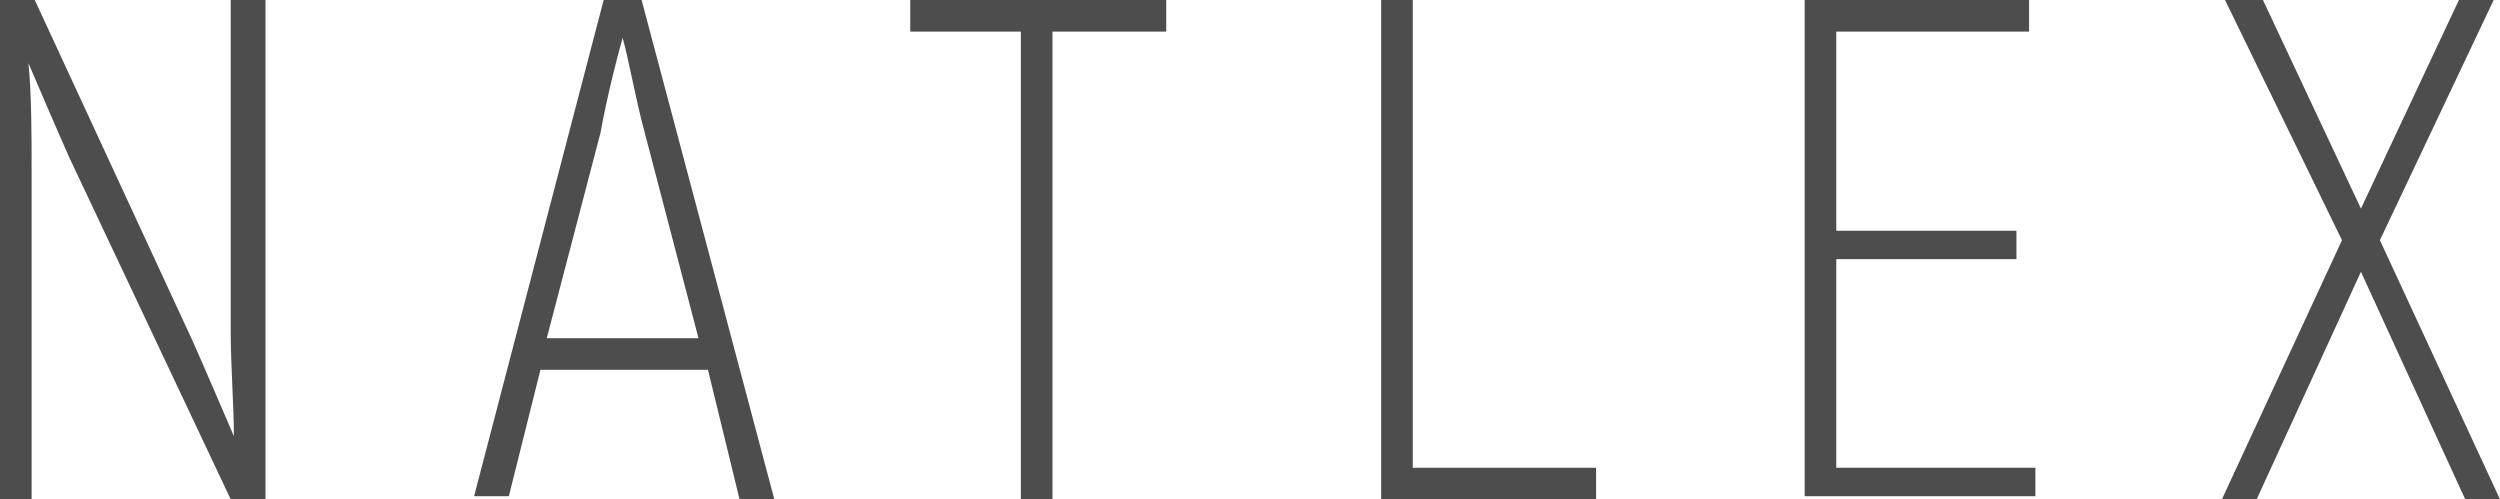 <?xml version="1.0" encoding="utf-8"?>
<!-- Generator: Adobe Illustrator 18.0.0, SVG Export Plug-In . SVG Version: 6.00 Build 0)  -->
<!DOCTYPE svg PUBLIC "-//W3C//DTD SVG 1.1//EN" "http://www.w3.org/Graphics/SVG/1.1/DTD/svg11.dtd">
<svg version="1.1" id="Layer_1" xmlns="http://www.w3.org/2000/svg" xmlns:xlink="http://www.w3.org/1999/xlink" x="0px" y="0px"
	 width="79.1px" height="15.8px" viewBox="0 0 79.1 15.8" enable-background="new 0 0 79.1 15.8" xml:space="preserve">
<g>
	<path fill="#4D4D4D" d="M8.4,0v15.8H7.3L2.2,5c-0.4-0.9-1-2.3-1.3-3l0,0C1,3,1,4.3,1,5.3v10.5H0V0h1.1l5,10.8c0.4,0.9,1,2.3,1.3,3
		l0,0c0-0.9-0.1-2.3-0.1-3.3V0H8.4z"/>
	<path fill="#4D4D4D" d="M22.4,11.7h-5.3l-1,4H15L19.1,0h1.2l4.2,15.8h-1.1L22.4,11.7z M22.1,10.7l-1.7-6.5c-0.3-1.1-0.5-2.3-0.7-3
		c-0.2,0.7-0.5,1.9-0.7,3l-1.7,6.5H22.1z"/>
	<path fill="#4D4D4D" d="M36.9,1h-3.6v14.8h-1V1h-3.5V0h8.1V1z"/>
	<path fill="#4D4D4D" d="M50.5,14.8v1h-6.8V0h1v14.8H50.5z"/>
	<path fill="#4D4D4D" d="M64.4,14.8v0.9h-7.3V0h7.1v1h-6.1v6.3h5.7v0.9h-5.7v6.6H64.4z"/>
	<path fill="#4D4D4D" d="M78,15.8l-3.3-7.2l-3.3,7.2h-1.1l3.8-8.2L70.4,0h1.2l3.1,6.6L77.8,0h1.1l-3.6,7.6l3.8,8.2H78z"/>
</g>
</svg>
